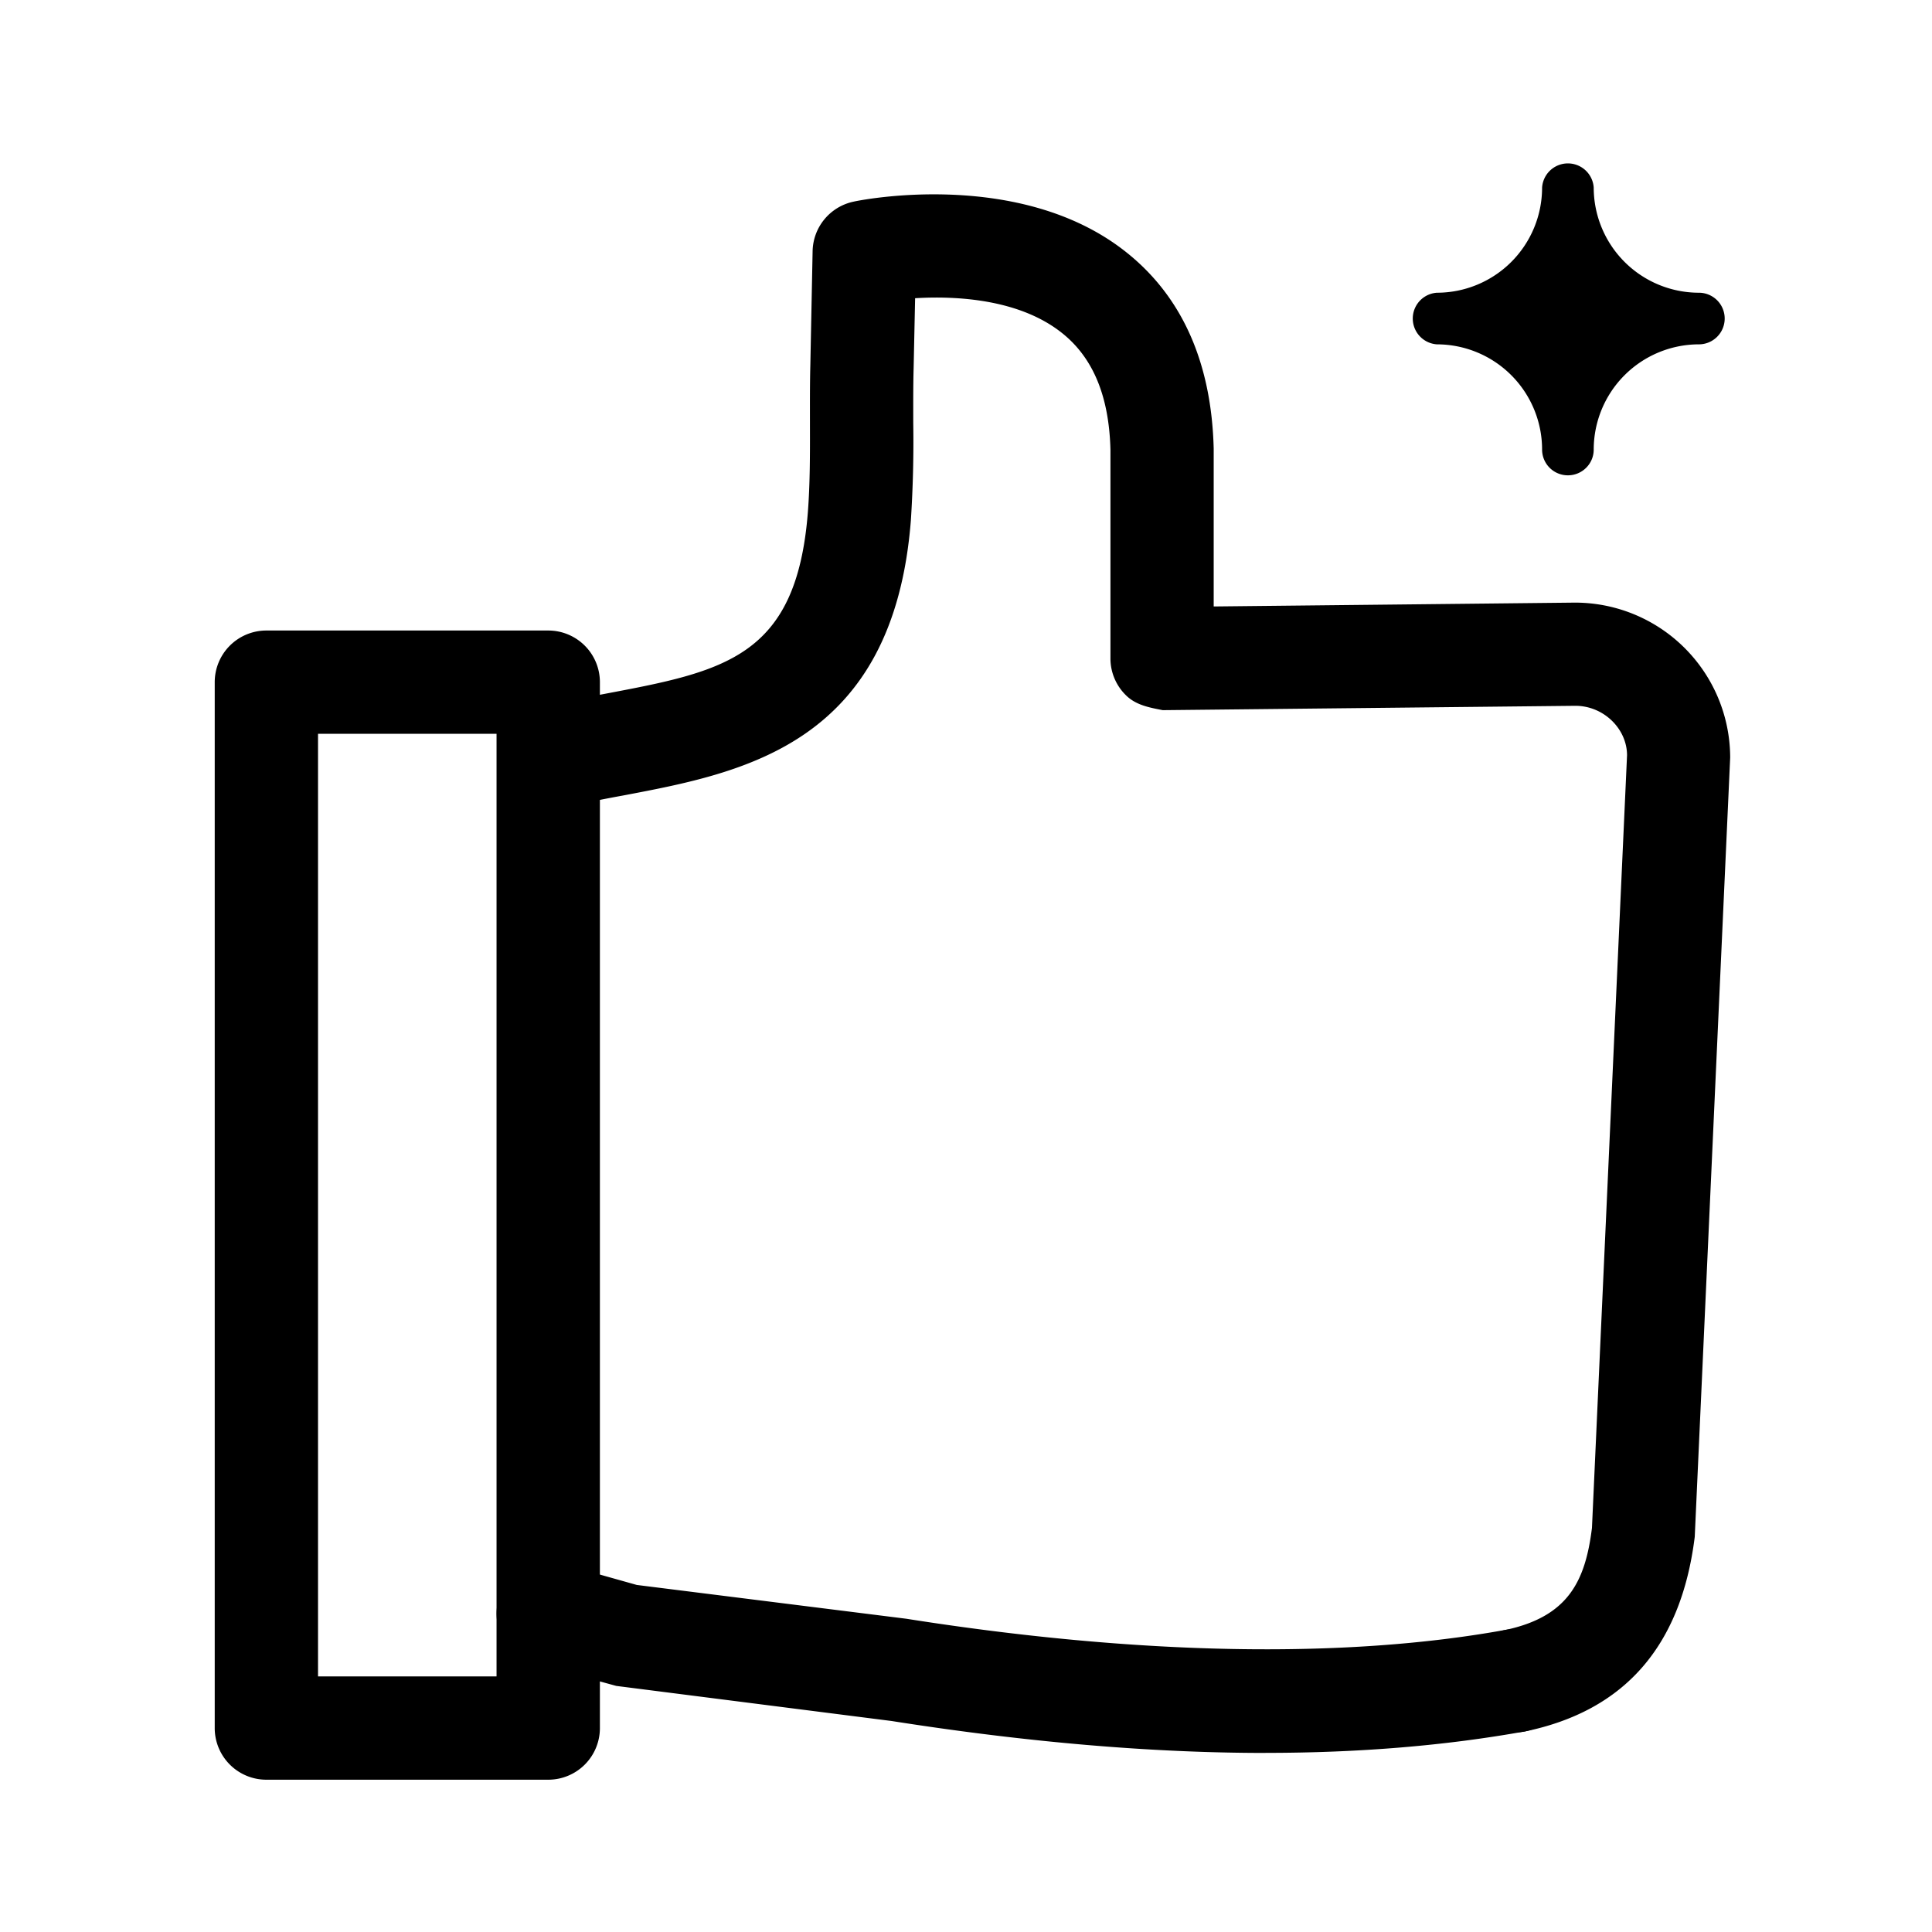 <svg viewBox="0 0 1024 1024" focusable="false"><path d="M761.6 168.83a69.42 69.42 0 0069.42-69.42 69.45 69.45 0 0069.42 69.42 69.45 69.45 0 00-69.42 69.42 69.42 69.42 0 00-69.42-69.42z" /><path d="M831.02 251.93a13.65 13.65 0 01-13.68-13.62 55.8 55.8 0 00-55.74-55.8 13.71 13.71 0 010-27.36 55.74 55.74 0 0055.74-55.74 13.71 13.71 0 0127.36 0 55.8 55.8 0 0055.74 55.74 13.68 13.68 0 110 27.36 55.83 55.83 0 00-55.74 55.8c0 7.5-6.12 13.62-13.68 13.62zm-23.76-83.1a83 83 0 0123.76 23.76 83.76 83.76 0 0123.76-23.76 84.54 84.54 0 01-23.76-23.76 83.76 83.76 0 01-23.76 23.76zM290.6 943.28H141.2a27.36 27.36 0 01-27.39-27.39V361.55a27.37 27.37 0 0127.39-27.36h149.4a27.37 27.37 0 0127.36 27.36v554.34a27.36 27.36 0 01-27.36 27.39zm-122.04-54.75h94.62V388.94h-94.62v499.59z" /><path d="M670.73 929.09c-60.54 0-126.81-5.7-198.15-16.92l-145.95-18.6-43.47-11.94a27.39 27.39 0 01-18.93-33.78 27.57 27.57 0 0133.78-18.9l39.48 11.1 142.83 17.91c122.79 19.38 232.41 21.42 317.94 5.85 14.73-2.25 29.13 7.17 31.8 22.11a27.39 27.39 0 01-22.05 31.8c-41.76 7.5-87.6 11.34-137.25 11.34z" /><path d="M803.06 918.14a27.3 27.3 0 01-26.73-21.75 27.3 27.3 0 0121.18-32.4c33.72-7.05 42.75-25.95 46.26-54.15l18.6-409.59c-.06-13.92-12.33-26.16-27.42-26.16l-218.67 2.31c-7.29-1.41-14.34-2.73-19.56-7.95a27.27 27.27 0 01-8.16-19.44V238.37c-.72-28.26-9.15-48.78-25.74-61.92-22.56-17.97-56.01-19.71-77.79-18.39l-.78 36.75c-.27 9.75-.21 19.56-.21 29.34a644.7 644.7 0 01-1.26 51.63c-9.3 118.74-88.59 133.71-152.25 145.8a879.7 879.7 0 00-30.18 6.03 27.33 27.33 0 01-12.09-53.31c10.74-2.46 21.51-4.5 32.07-6.51 63.51-12 101.79-19.23 107.85-96.24 1.2-15.72 1.14-31.47 1.11-47.25 0-10.35-.06-20.64.21-30.99l1.2-60.18a27.36 27.36 0 0121.84-26.28c3.51-.81 88.2-17.79 144.27 26.73 29.73 23.55 45.33 58.65 46.47 104.19v83.67l191.34-2.04a82.26 82.26 0 0182.41 82.11l-18.78 413.04c-7.23 58.2-37.35 92.13-89.64 103.08a23.97 23.97 0 01-5.64.54z" /></svg>